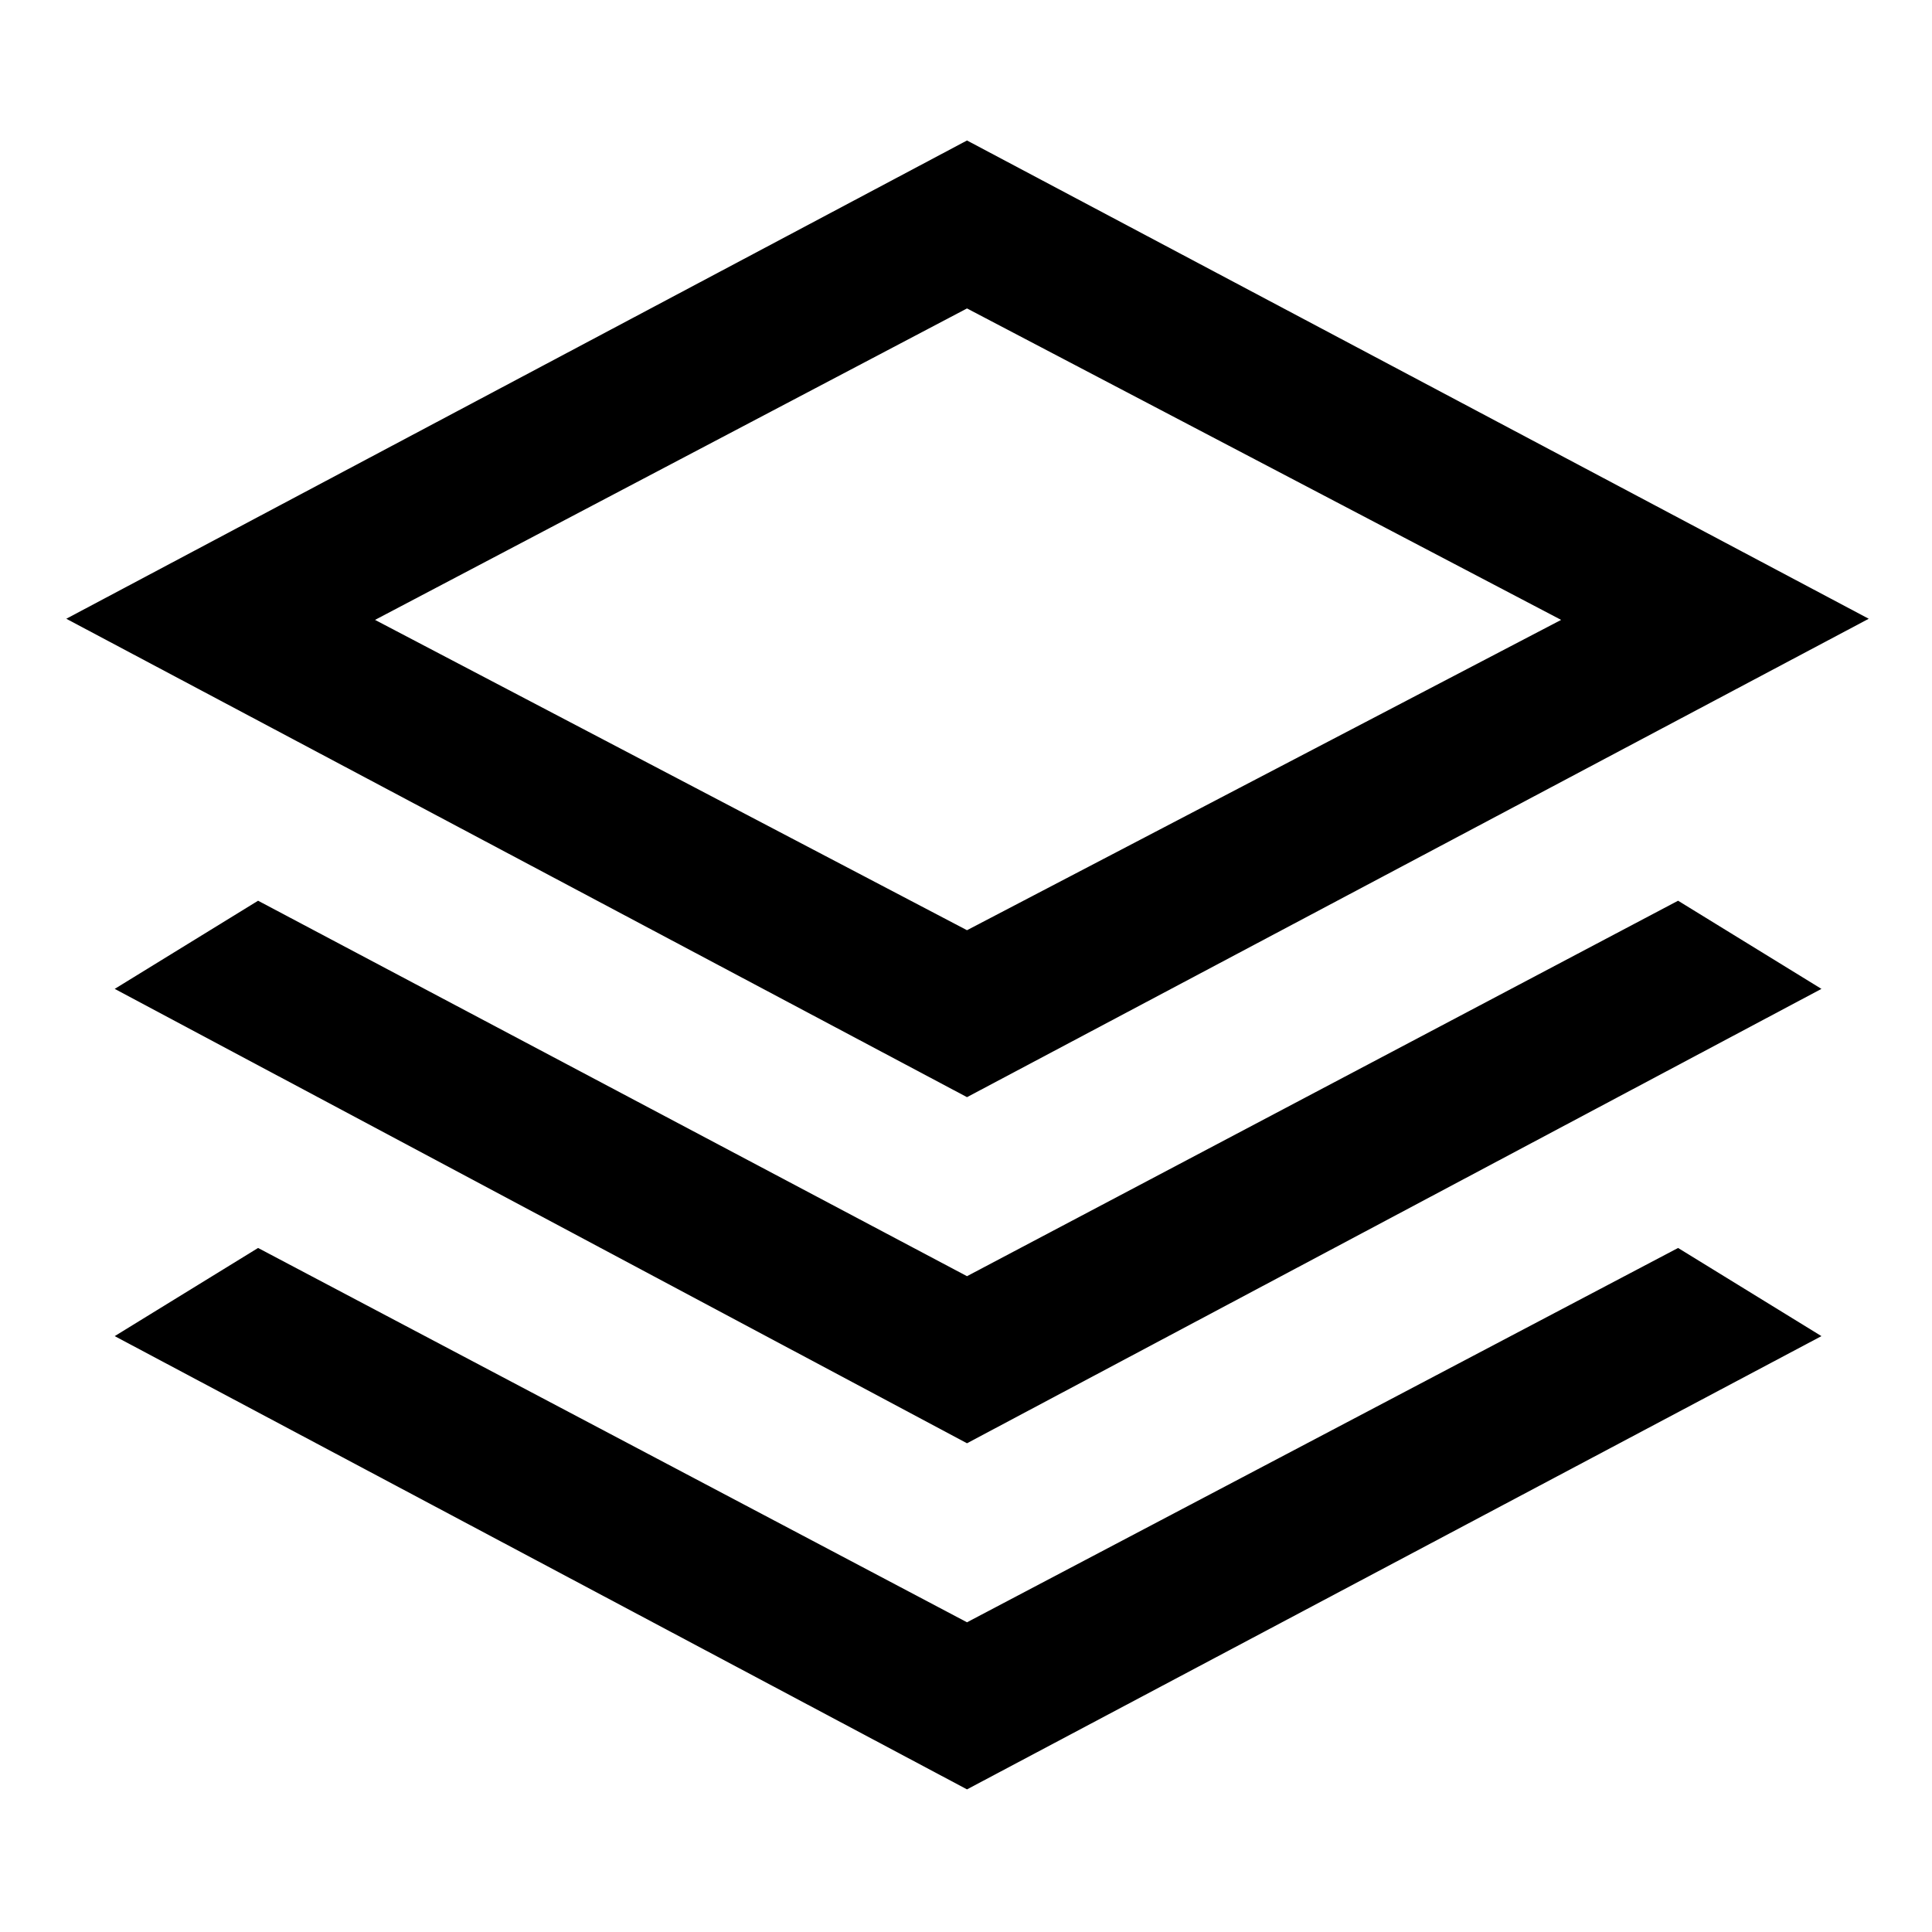 <svg xmlns="http://www.w3.org/2000/svg" height="48" viewBox="0 -960 960 960" width="48"><path d="M480.5-414.826 32.934-652.544 480.5-890.196l448.066 237.652L480.5-414.826Zm0 171.978L57-468.63l71.239-43.805L480.5-325.87l353.326-186.565 71.24 43.805L480.5-242.848Zm0 171.98L57-296.088l71.239-43.804 352.261 186 353.326-186 71.24 43.804L480.5-70.869Zm0-426.916 295.216-154.195L480.5-806.739l-294.151 154.76L480.5-497.784Zm1.565-154.76Z"/></svg>